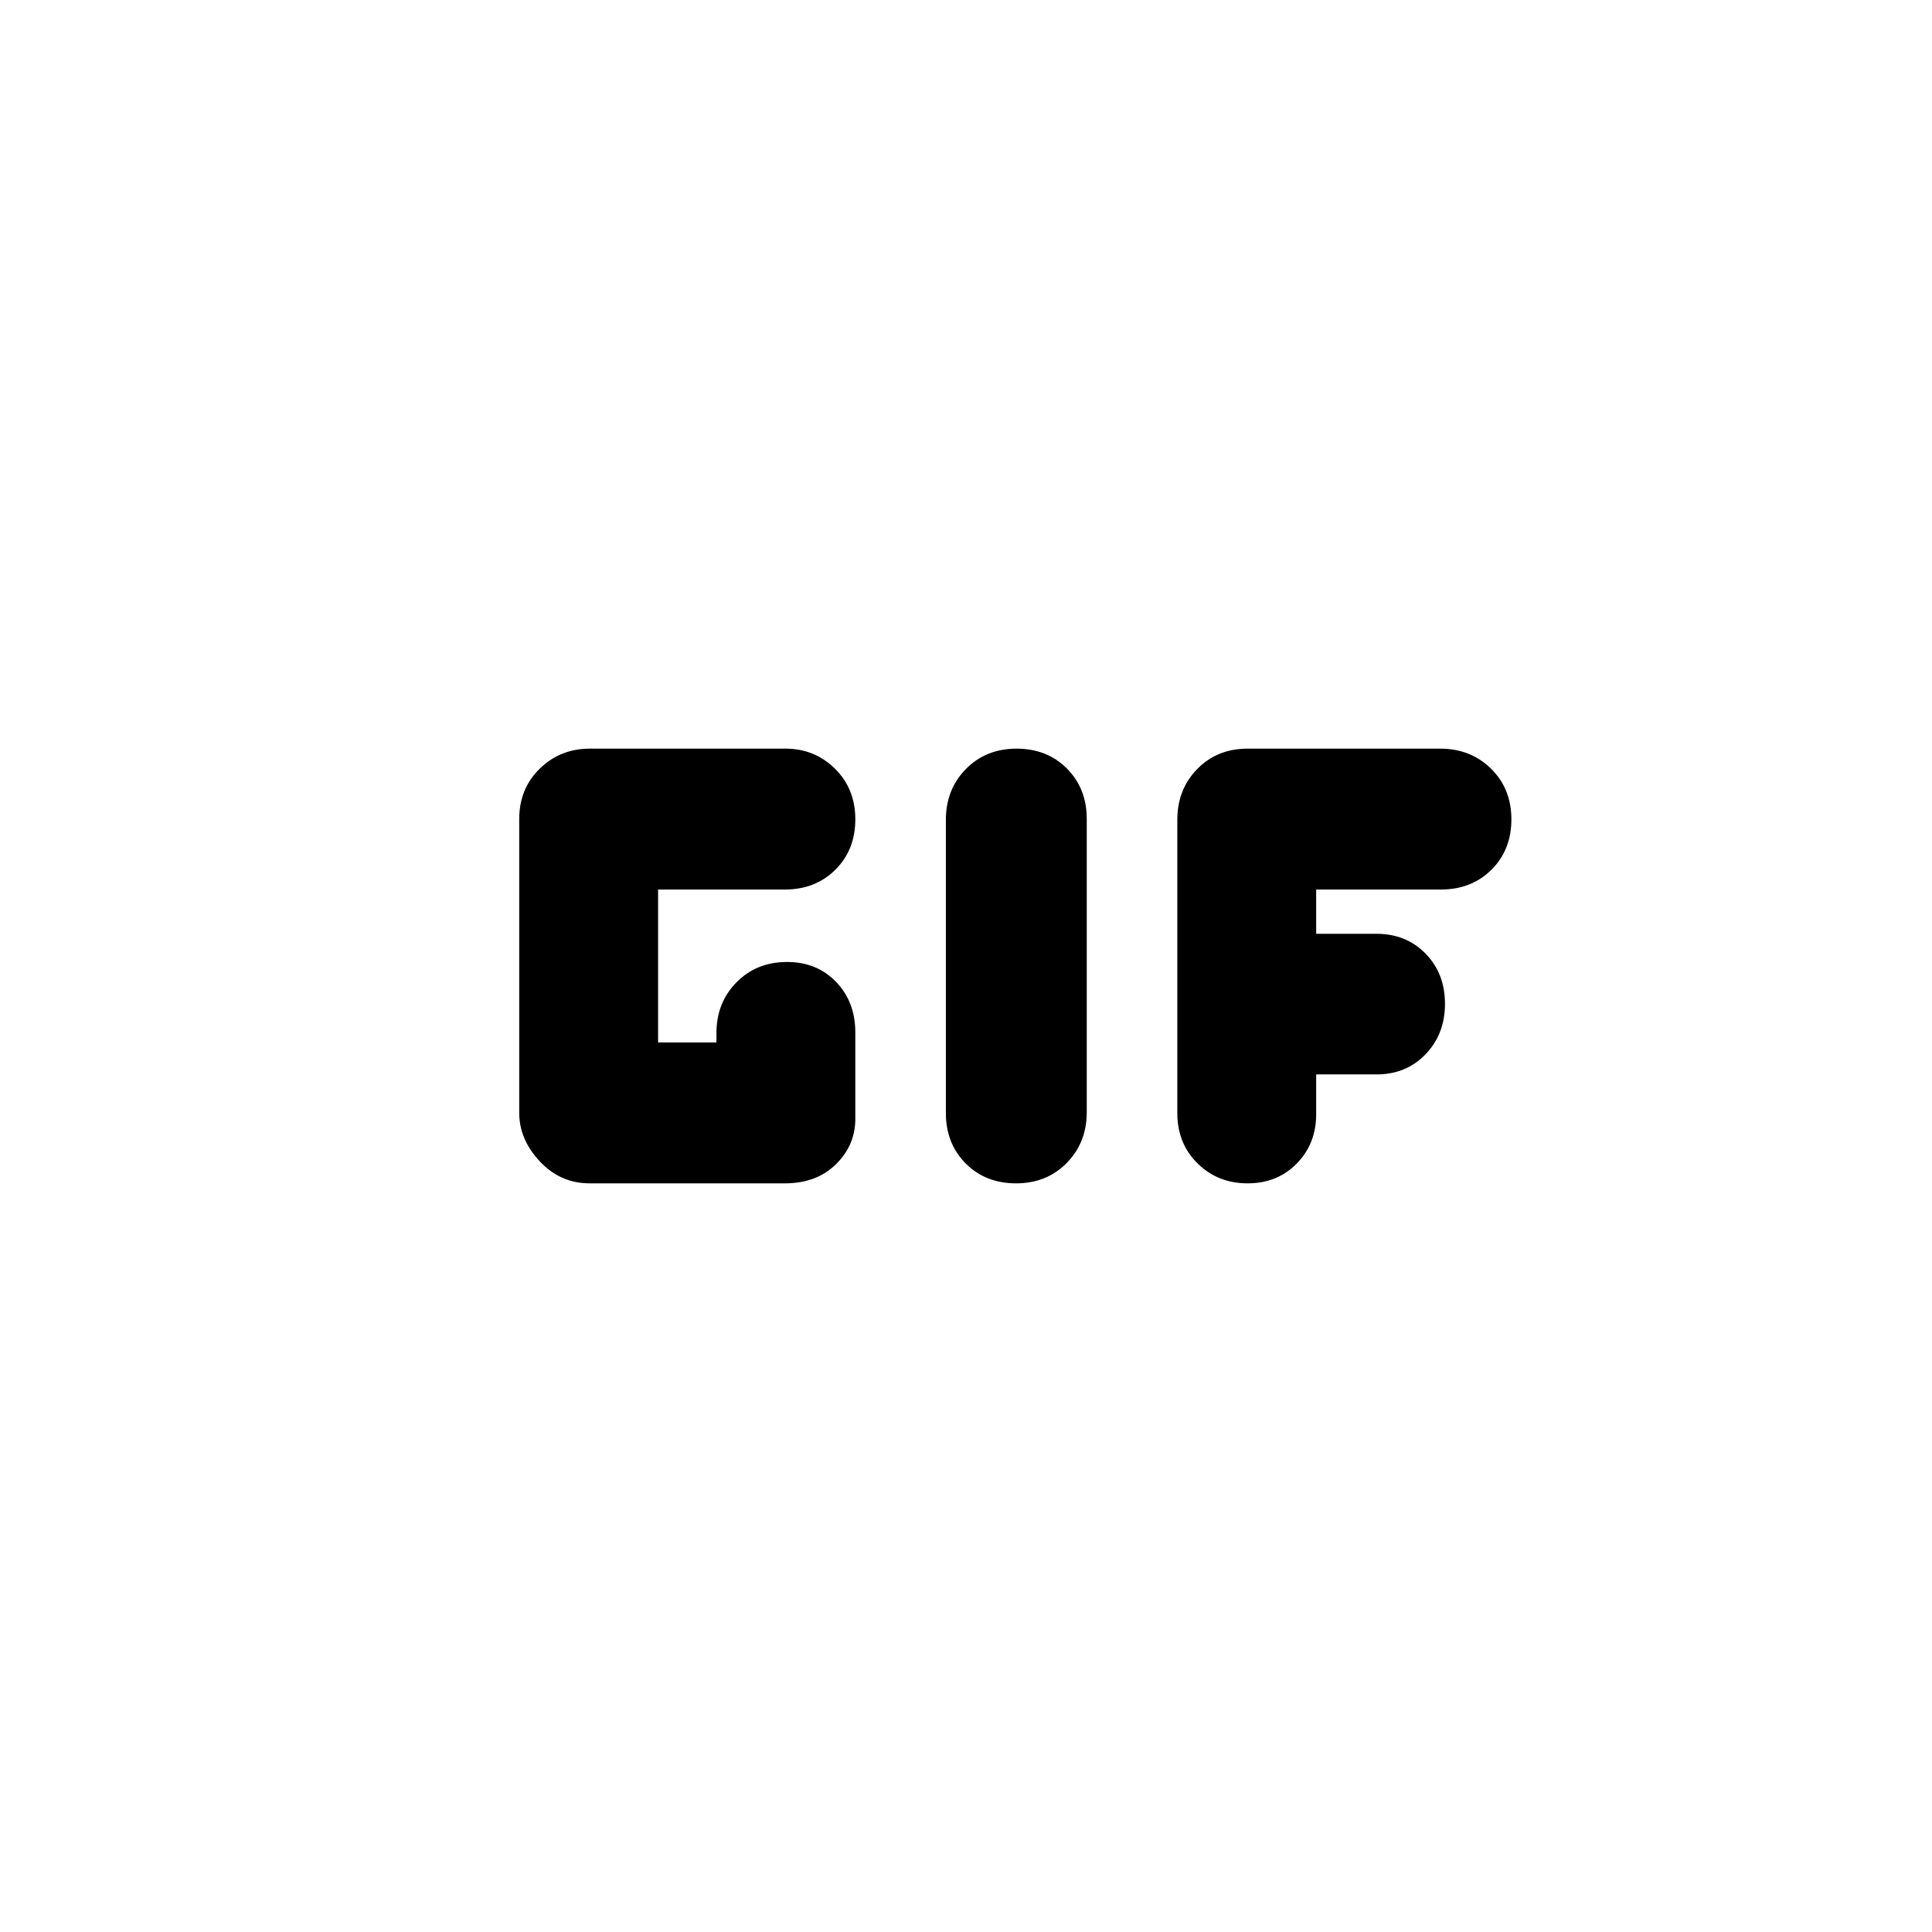 <svg xmlns="http://www.w3.org/2000/svg" height="20" viewBox="0 -960 960 960" width="20"><path d="M504.88-372q-15.21 0-25.05-9.9-9.83-9.9-9.83-25.05v-145.67q0-15.15 9.95-25.26Q489.9-588 505.12-588q15.21 0 25.05 9.9 9.83 9.9 9.83 25.05v145.67q0 15.15-9.95 25.26Q520.1-372 504.88-372ZM293-372q-14.6 0-24.8-10.94Q258-393.88 258-407v-146q0-15.13 10.2-25.06Q278.4-588 293-588h97.36q14.41 0 24.52 9.95Q425-568.1 425-552.88q0 15.21-9.92 25.05Q405.17-518 390-518h-63v76h29v-4.72q0-15.05 9.95-25.16Q375.9-482 391.12-482q14.78 0 24.33 9.92Q425-462.17 425-447v43q0 13-9.6 22.5T390-372h-97Zm326.91 0q-14.78 0-24.84-9.9Q585-391.8 585-406.95v-145.67q0-15.15 9.9-25.26Q604.79-588 619.93-588h95.7q15.14 0 25.25 9.95Q751-568.1 751-552.88q0 15.21-9.92 25.05Q731.17-518 716-518h-62v22h30q14.73 0 24.37 9.86 9.63 9.85 9.63 24.93 0 15.02-9.63 25.05-9.64 10.03-24.37 10.03h-30v19.79q0 14.67-9.66 24.51-9.66 9.83-24.43 9.83Z"/></svg>